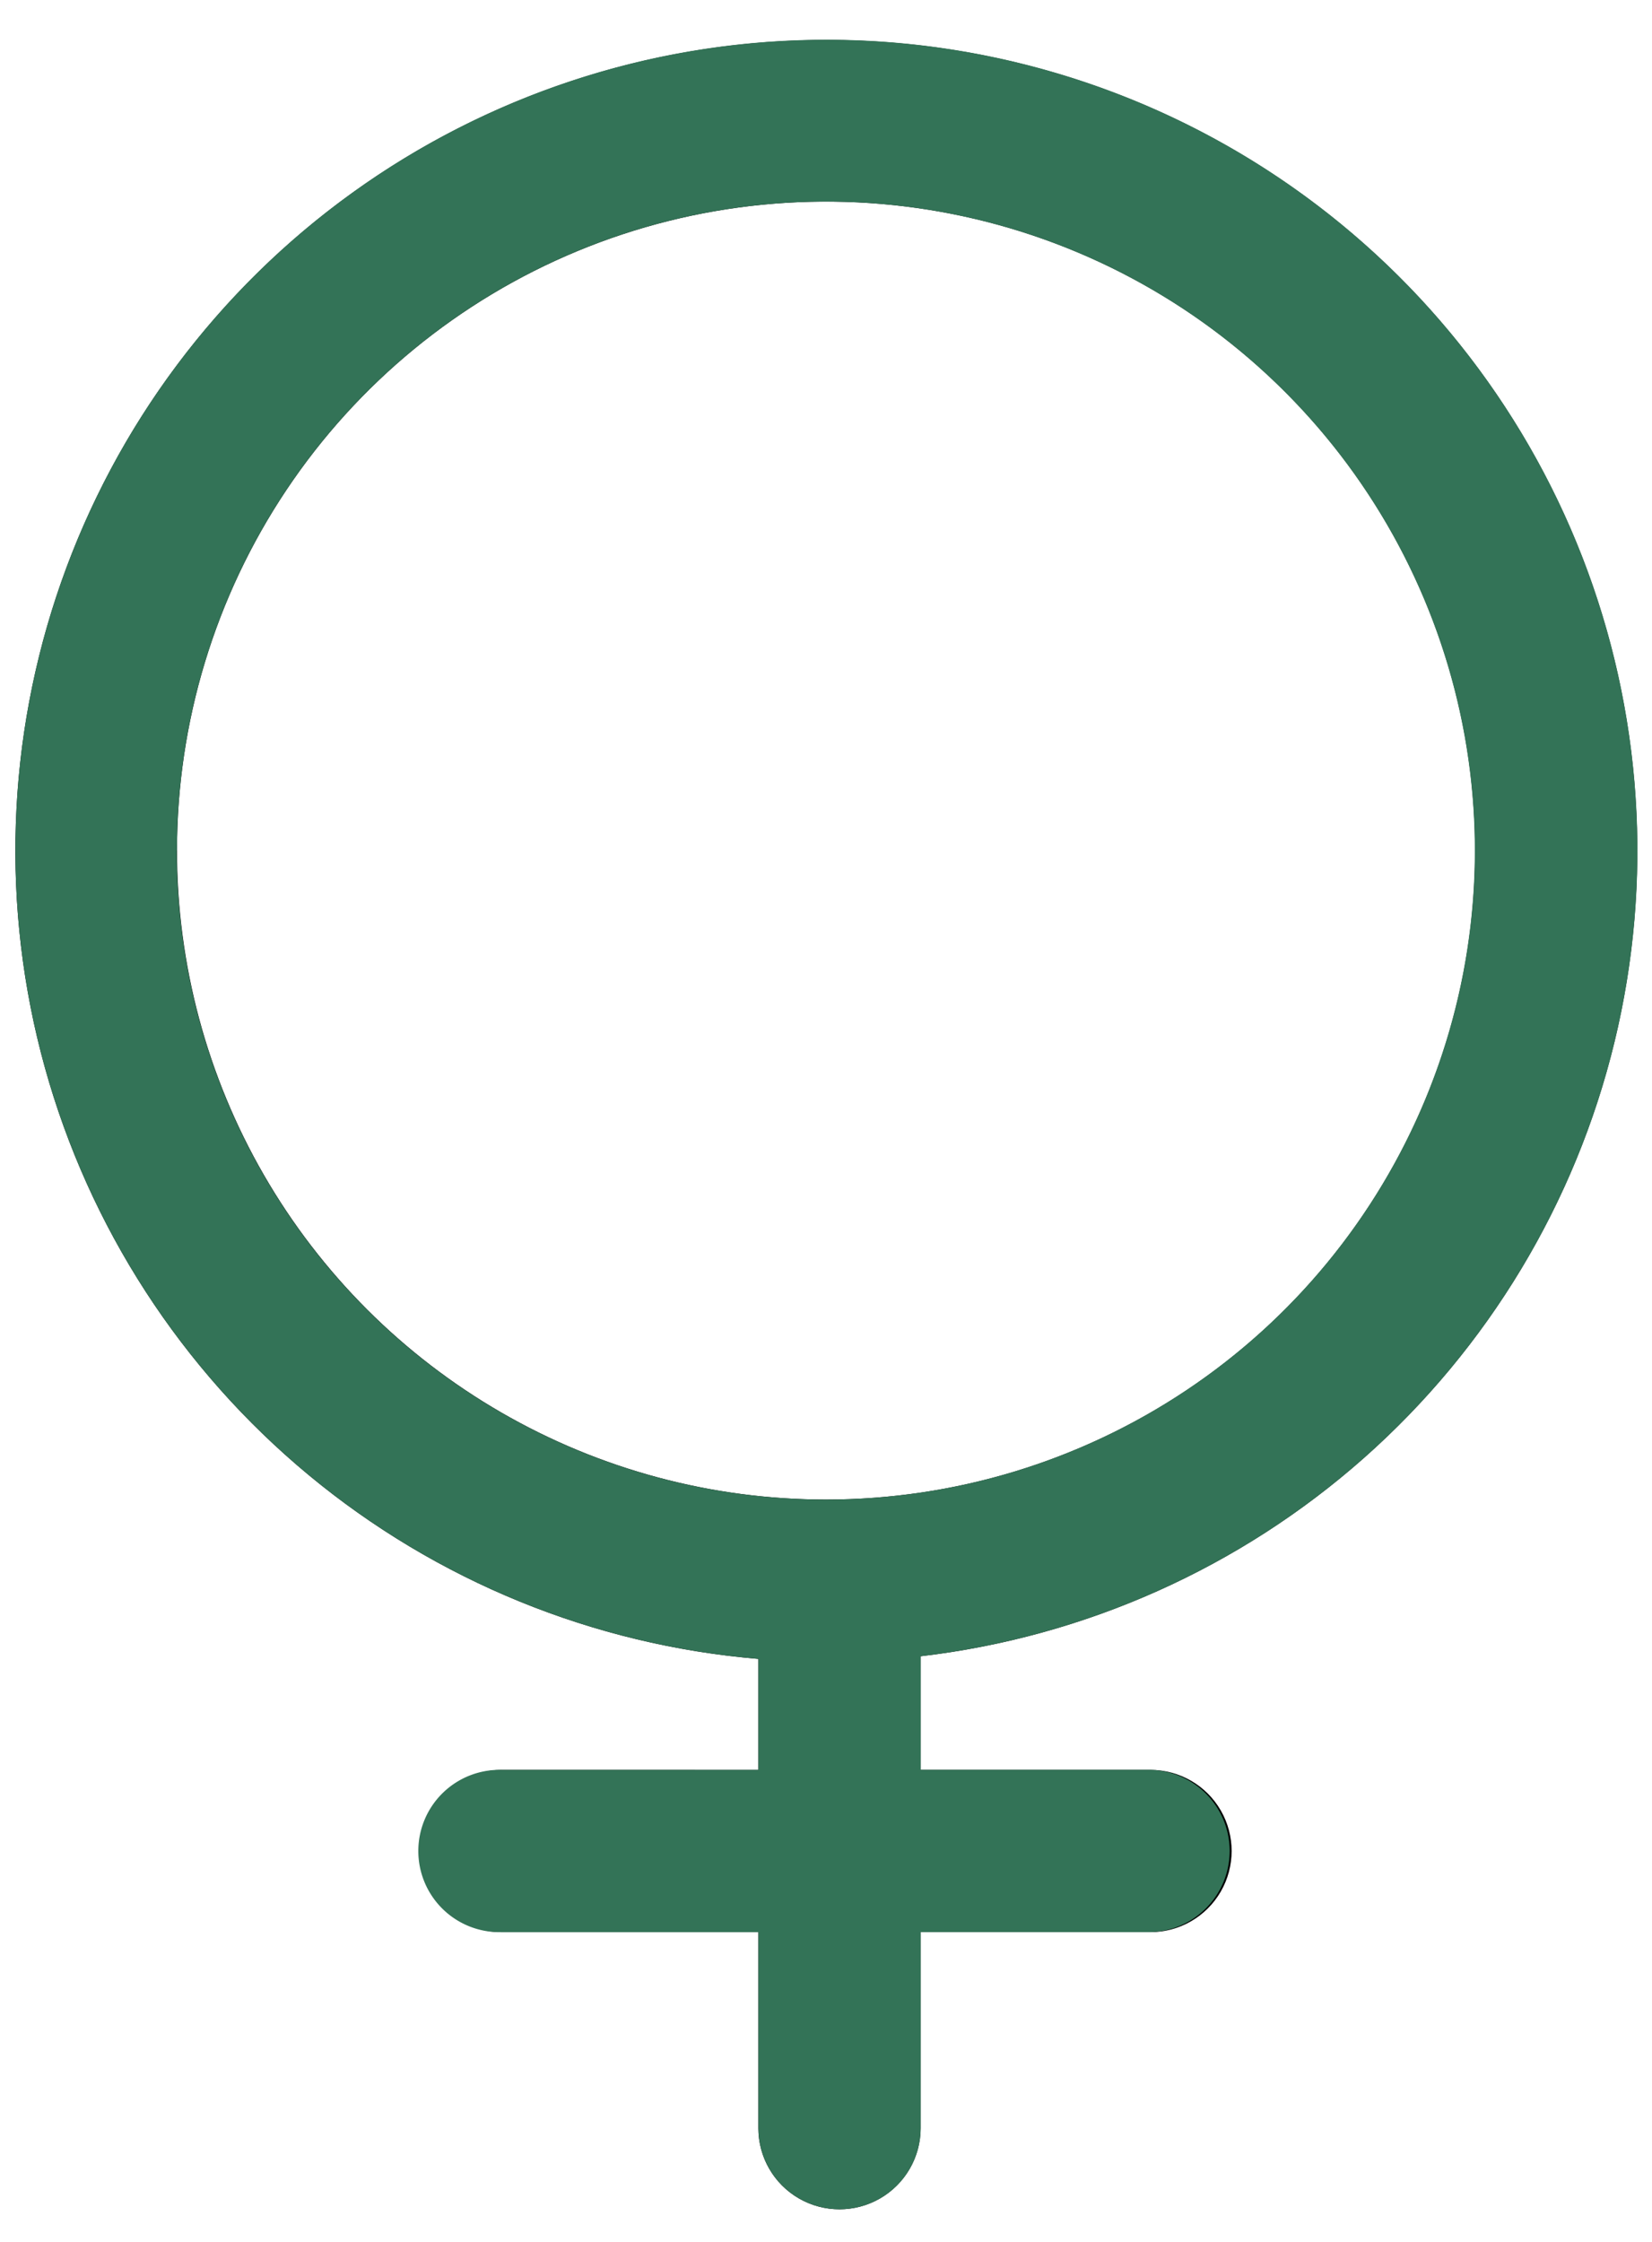 <svg xmlns="http://www.w3.org/2000/svg" xmlns:xlink="http://www.w3.org/1999/xlink" width="31.245" height="42.404" viewBox="0 0 31.245 42.404">
  <defs>
    <style>
      .cls-1 {
        fill: none;
      }

      .cls-2 {
        fill: #337357;
      }

      .cls-3 {
        clip-path: url(#clip-path);
      }

      .cls-4 {
        clip-path: url(#clip-path-2);
      }
    </style>
    <clipPath id="clip-path">
      <rect id="crop" class="cls-1" width="31.245" height="42.404"/>
    </clipPath>
    <clipPath id="clip-path-2">
      <path id="Path_24" data-name="Path 24" class="cls-1" d="M15.622,28.363A12.275,12.275,0,1,0,3.348,16.088,12.275,12.275,0,0,0,15.622,28.363Zm-1.279,5.114v-2.1a15.338,15.338,0,1,1,3.069-.05v2.149H21.76a1.534,1.534,0,0,1,0,3.069H17.412v3.708a1.534,1.534,0,0,1-3.069,0V36.545H9.485a1.534,1.534,0,0,1,0-3.069Z"/>
    </clipPath>
  </defs>
  <g id="矢量智能对象" transform="translate(-2587.301 -328)">
    <g id="矢量智能对象-2" data-name="矢量智能对象" class="cls-3" transform="translate(2587.301 328)">
      <g id="Group_48" data-name="Group 48">
        <g id="Group_47" data-name="Group 47" class="cls-4">
          <rect id="Rectangle_24" data-name="Rectangle 24" width="41.846" height="52.203" transform="translate(-5.3 -4.835)"/>
        </g>
      </g>
    </g>
    <path id="Color_Overlay" data-name="Color Overlay" class="cls-2" d="M2601.645,368.253v-3.708h-4.858a1.535,1.535,0,1,1,0-3.069h4.858v-2.1a15.339,15.339,0,1,1,3.069-.05v2.149h4.348a1.535,1.535,0,0,1,0,3.069h-4.348v3.708a1.534,1.534,0,1,1-3.069,0Zm-11-24.166a12.275,12.275,0,1,0,12.275-12.274A12.275,12.275,0,0,0,2590.648,344.087Z"/>
  </g>
</svg>
